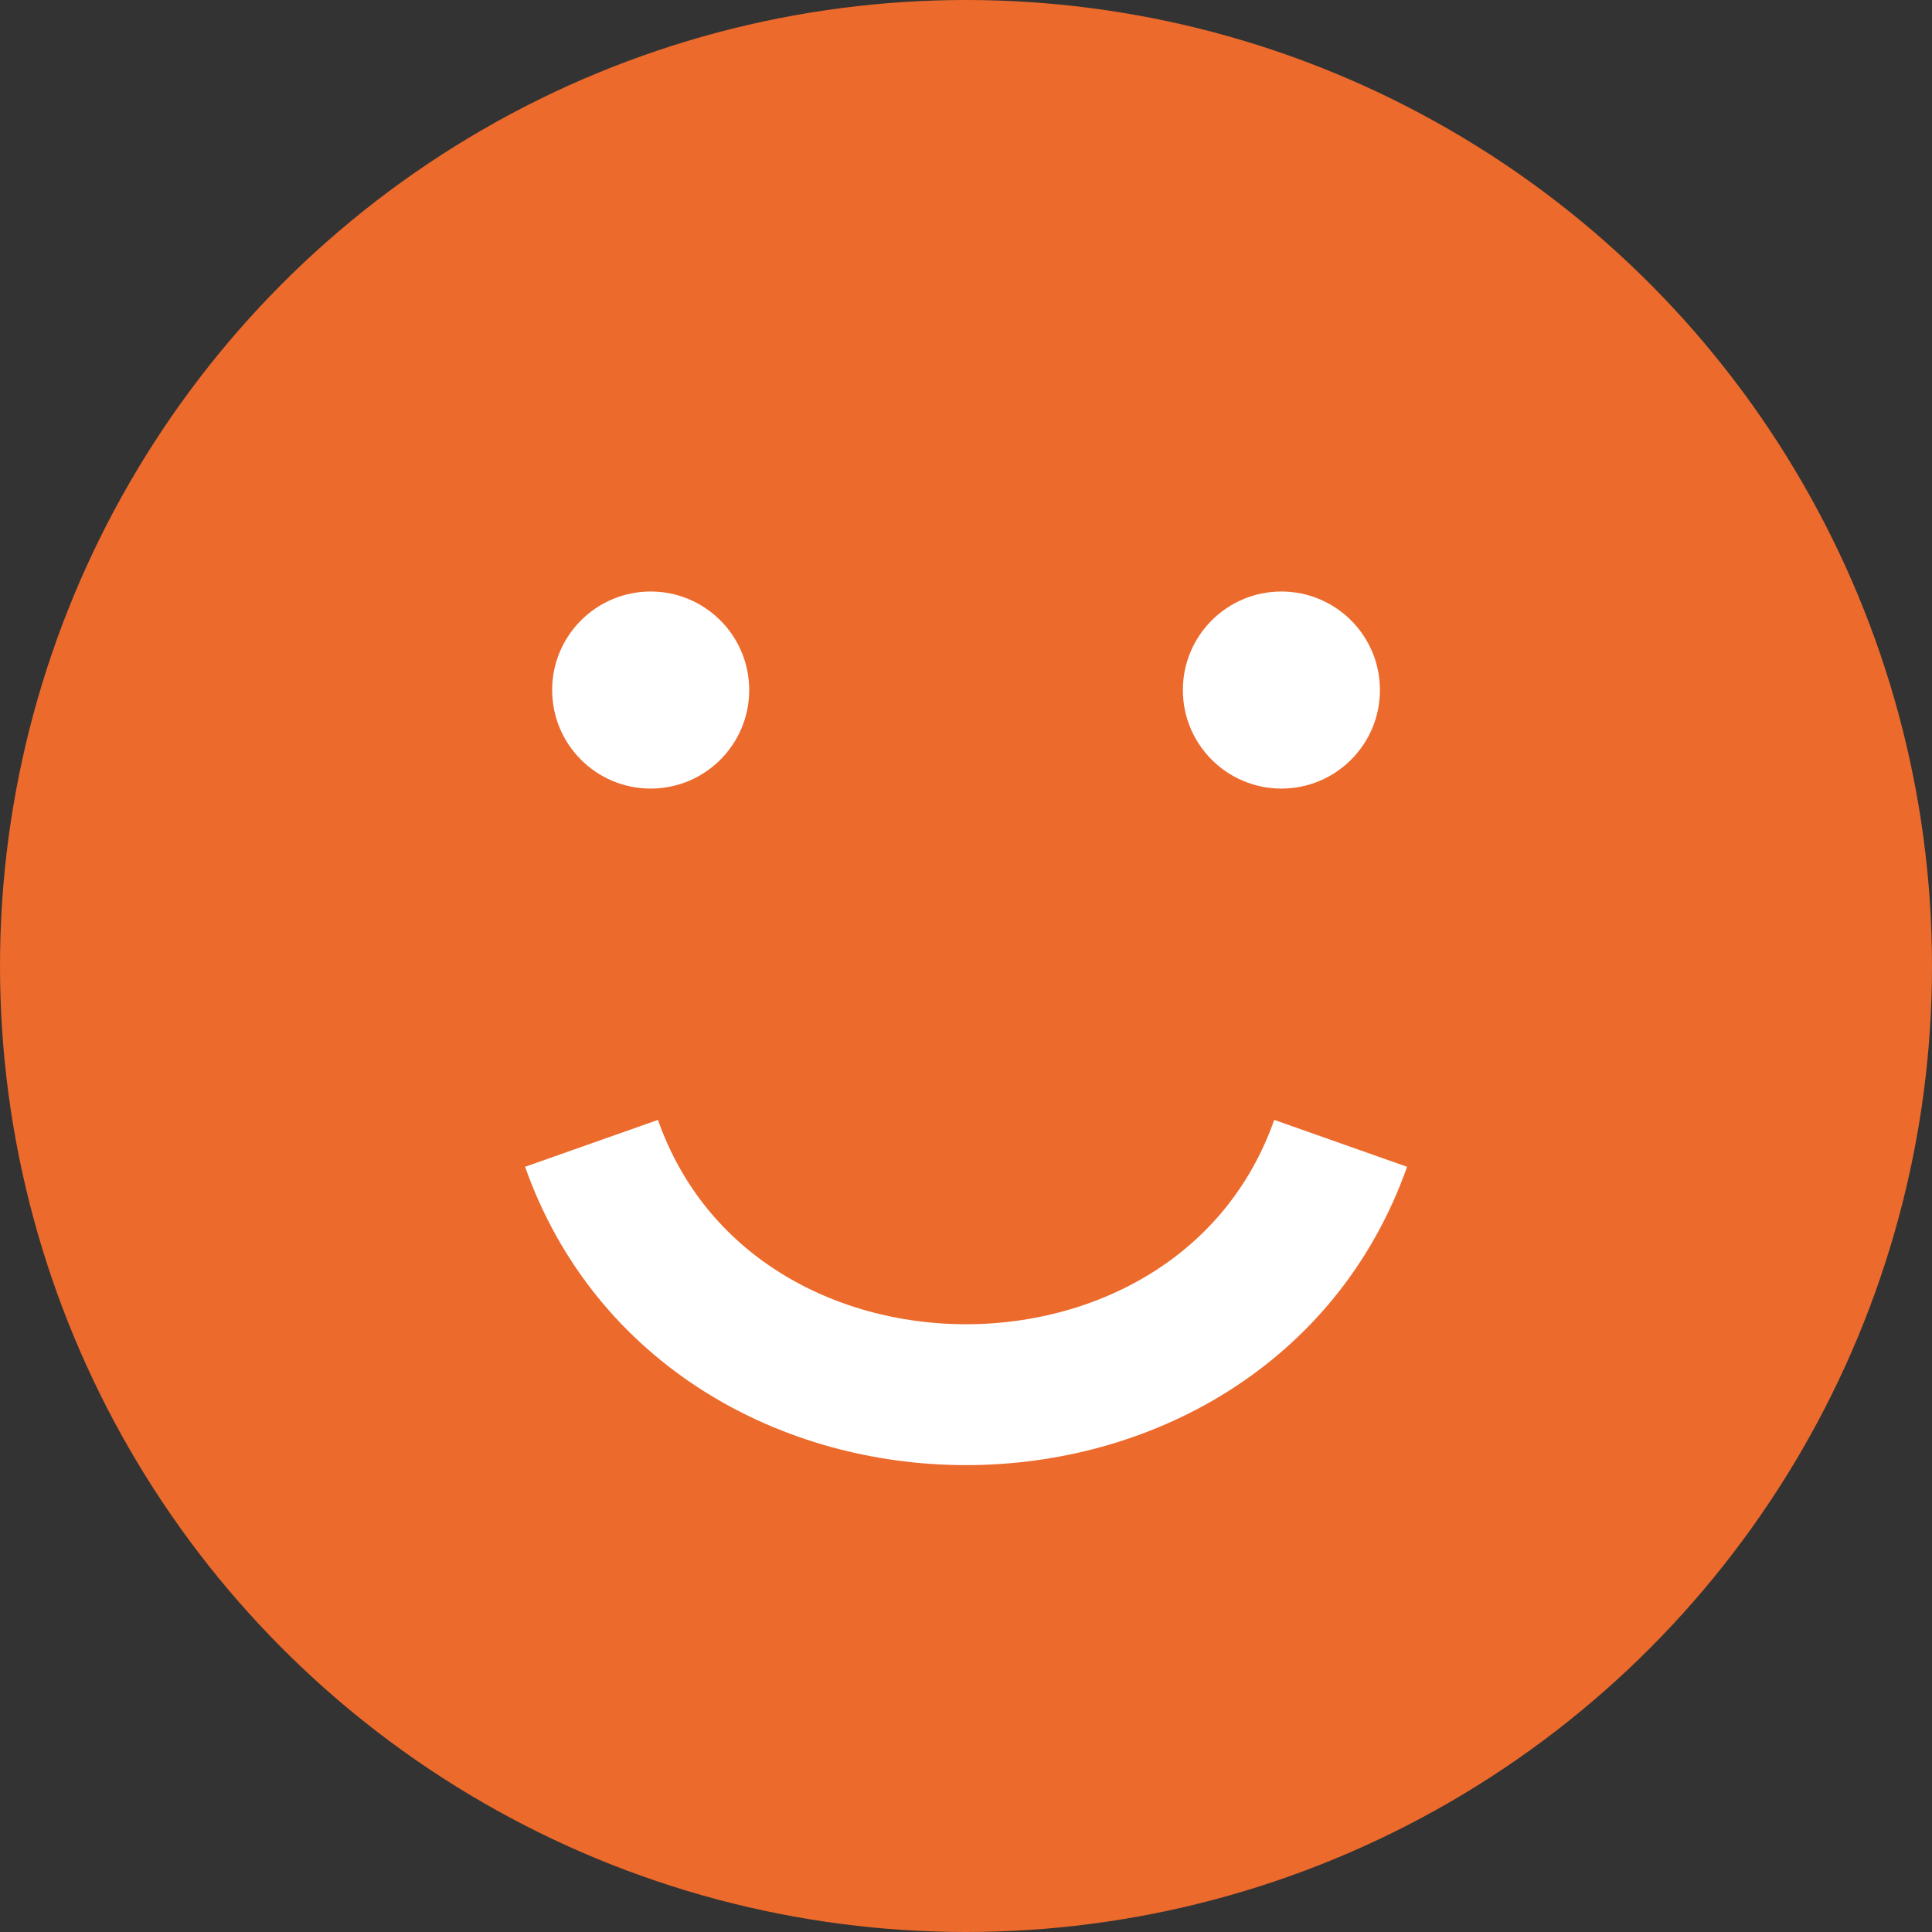 <svg width="24" height="24" viewBox="0 0 24 24" fill="none" xmlns="http://www.w3.org/2000/svg">
<rect x="0" y="0" width="24" height="24" fill="#333333" stroke="none"/>
<circle cx="12" cy="12" r="11.125" fill="#EC6A2C" stroke="#EC6A2C" stroke-width="1.75"/>
<circle cx="8.083" cy="8.572" r="1.224" fill="white"/>
<circle cx="15.918" cy="8.572" r="1.224" fill="white"/>
<path d="M7.348 14.203C8.817 18.366 15.184 18.366 16.654 14.203" stroke="white" stroke-width="1.75"/>
</svg>
